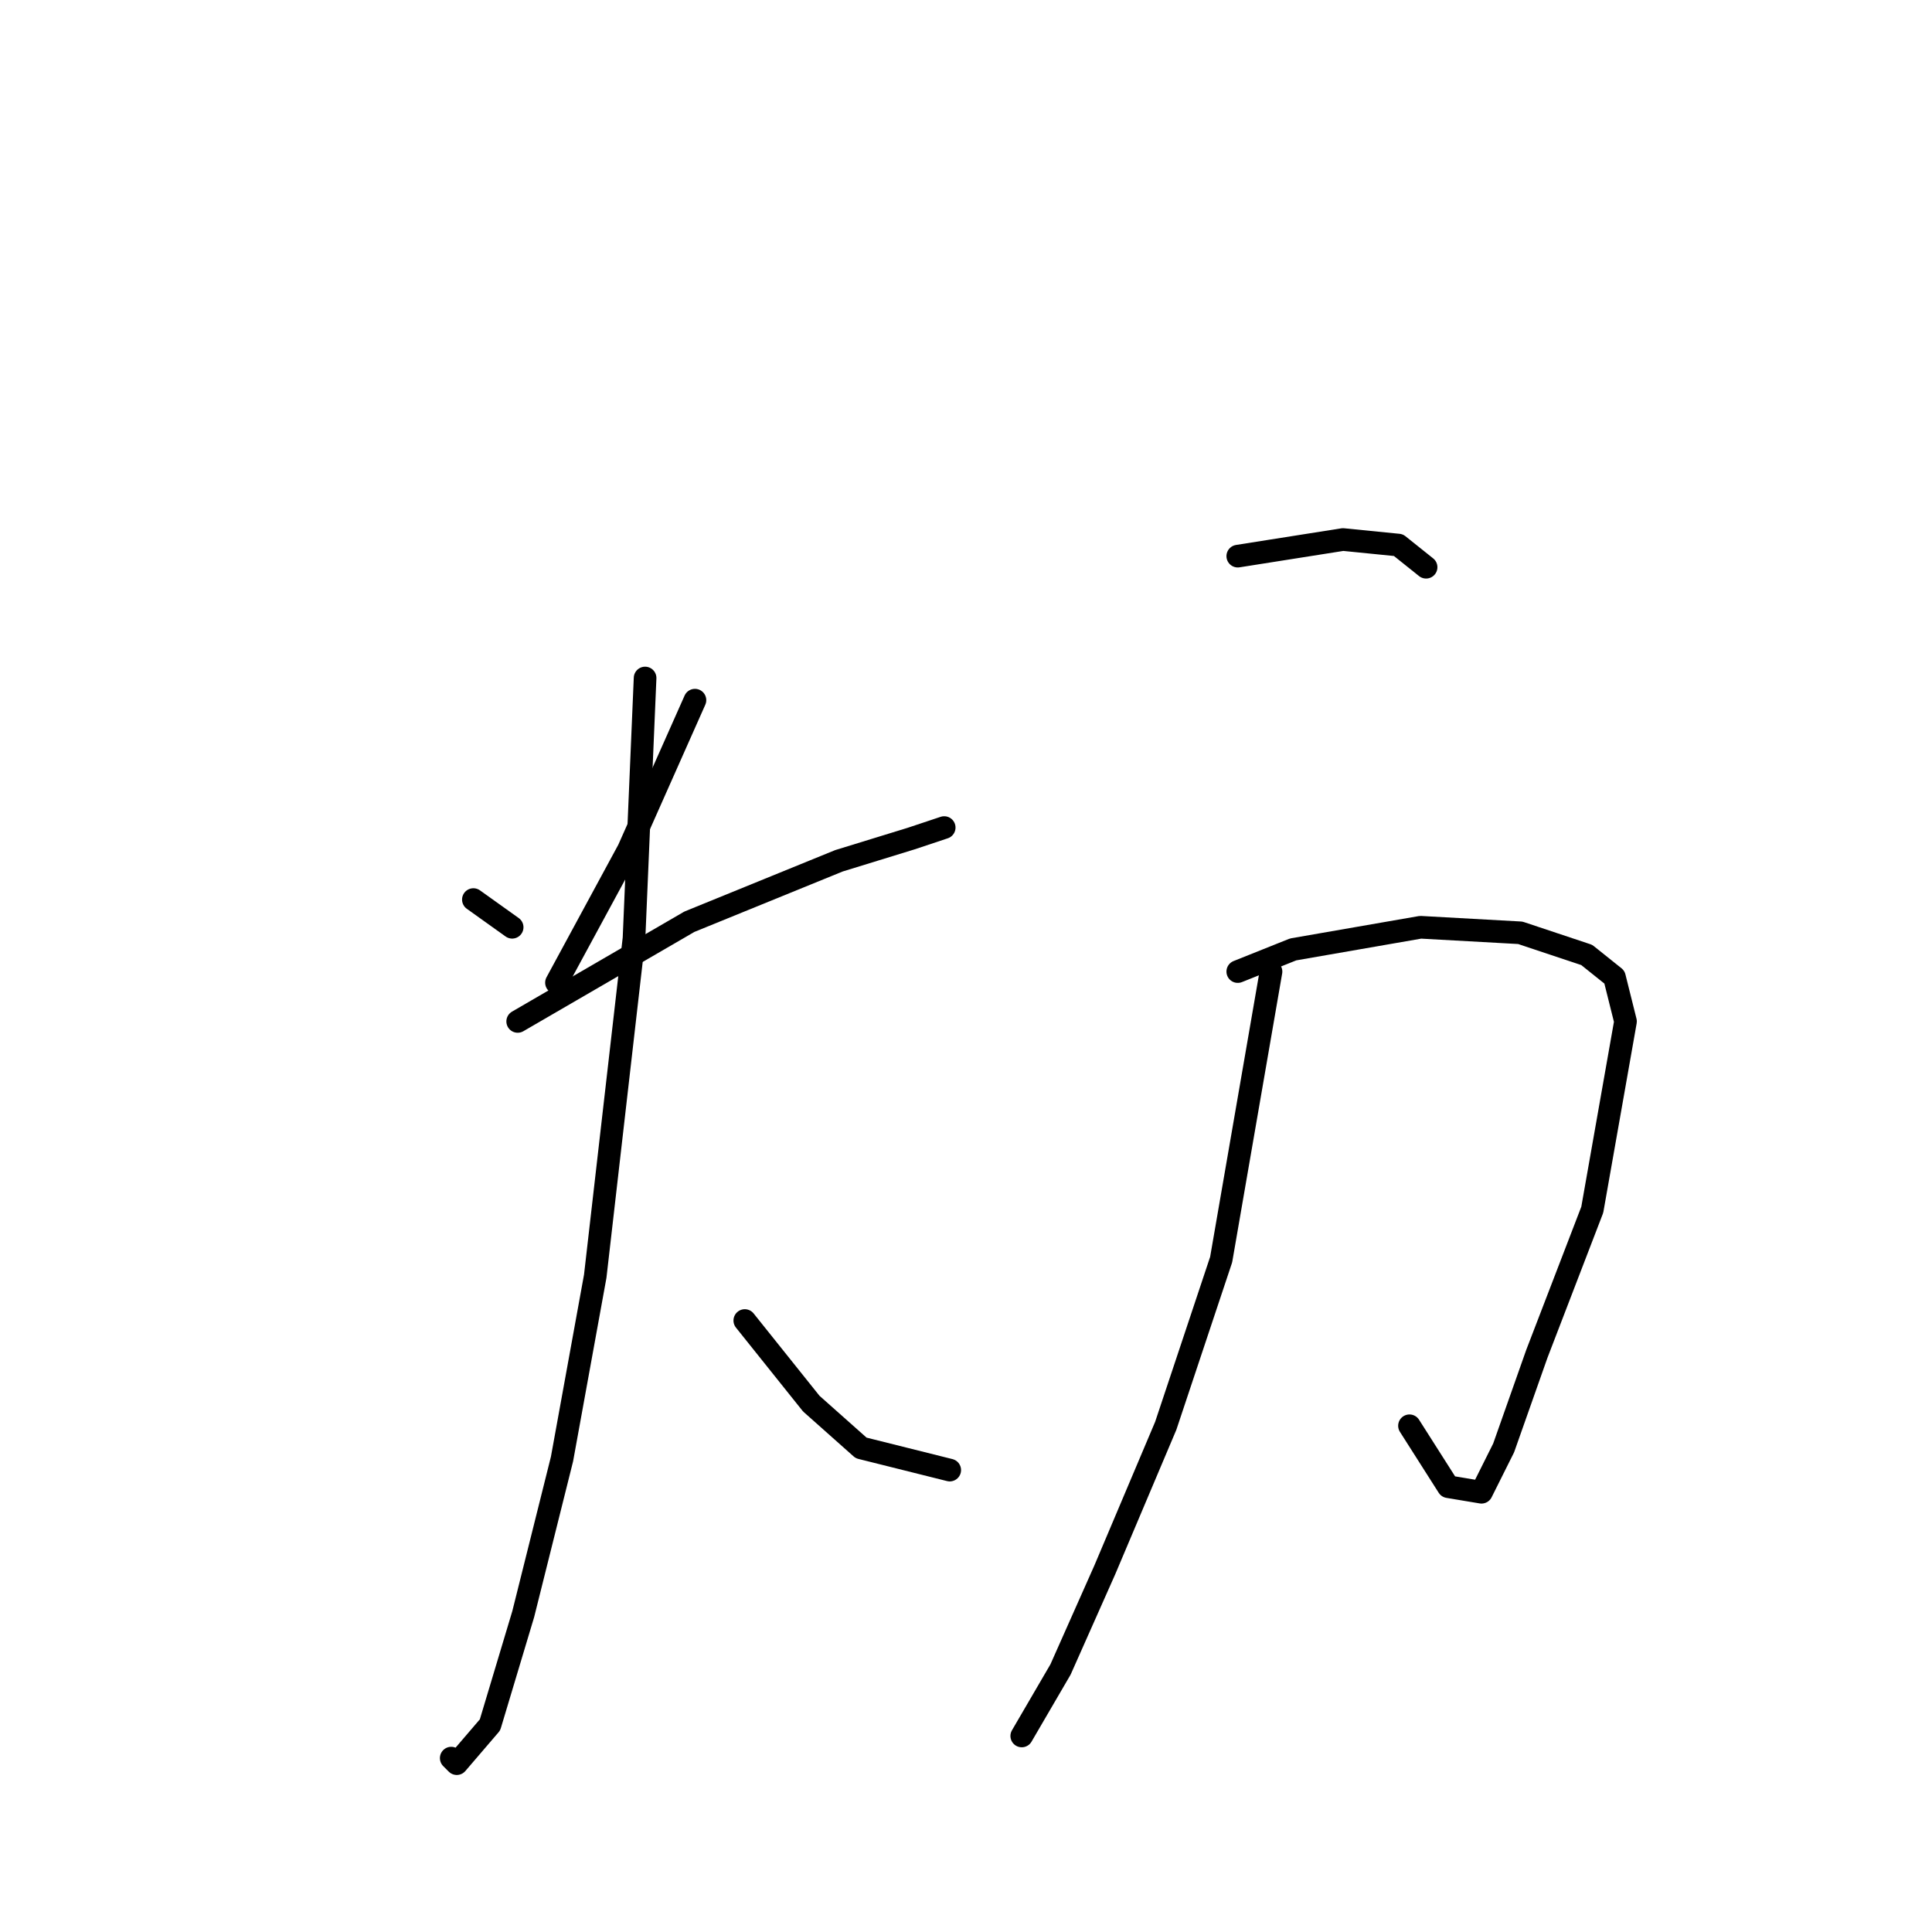 <?xml version="1.0" standalone="no"?>
    <svg width="256" height="256" xmlns="http://www.w3.org/2000/svg" version="1.1">
    <polyline stroke="black" stroke-width="3" stroke-linecap="round" fill="transparent" stroke-linejoin="round" points="62.726 119.197 67.863 122.867 67.863 122.867 " />
        <polyline stroke="black" stroke-width="3" stroke-linecap="round" fill="transparent" stroke-linejoin="round" points="92.084 92.775 83.276 112.591 73.735 130.206 73.735 130.206 " />
        <polyline stroke="black" stroke-width="3" stroke-linecap="round" fill="transparent" stroke-linejoin="round" points="68.597 135.344 91.35 122.133 111.166 114.059 120.708 111.123 125.111 109.656 125.111 109.656 " />
        <polyline stroke="black" stroke-width="3" stroke-linecap="round" fill="transparent" stroke-linejoin="round" points="85.478 89.839 84.01 124.335 78.872 169.106 74.469 193.326 69.331 213.877 64.927 228.556 60.524 233.693 59.79 232.959 59.79 232.959 " />
        <polyline stroke="black" stroke-width="3" stroke-linecap="round" fill="transparent" stroke-linejoin="round" points="98.689 174.977 107.497 185.986 114.102 191.858 125.845 194.794 125.845 194.794 " />
        <polyline stroke="black" stroke-width="3" stroke-linecap="round" fill="transparent" stroke-linejoin="round" points="164.011 73.692 177.956 71.49 185.295 72.224 188.965 75.16 188.965 75.16 " />
        <polyline stroke="black" stroke-width="3" stroke-linecap="round" fill="transparent" stroke-linejoin="round" points="164.011 128.738 171.35 125.802 188.231 122.867 201.442 123.601 210.25 126.536 213.92 129.472 215.387 135.344 210.984 160.298 203.644 179.381 199.24 191.858 196.305 197.73 191.901 196.996 186.763 188.922 186.763 188.922 " />
        <polyline stroke="black" stroke-width="3" stroke-linecap="round" fill="transparent" stroke-linejoin="round" points="168.415 128.738 161.809 166.904 154.469 188.922 146.396 208.005 140.524 221.216 135.387 230.024 135.387 230.024 " />
        </svg>